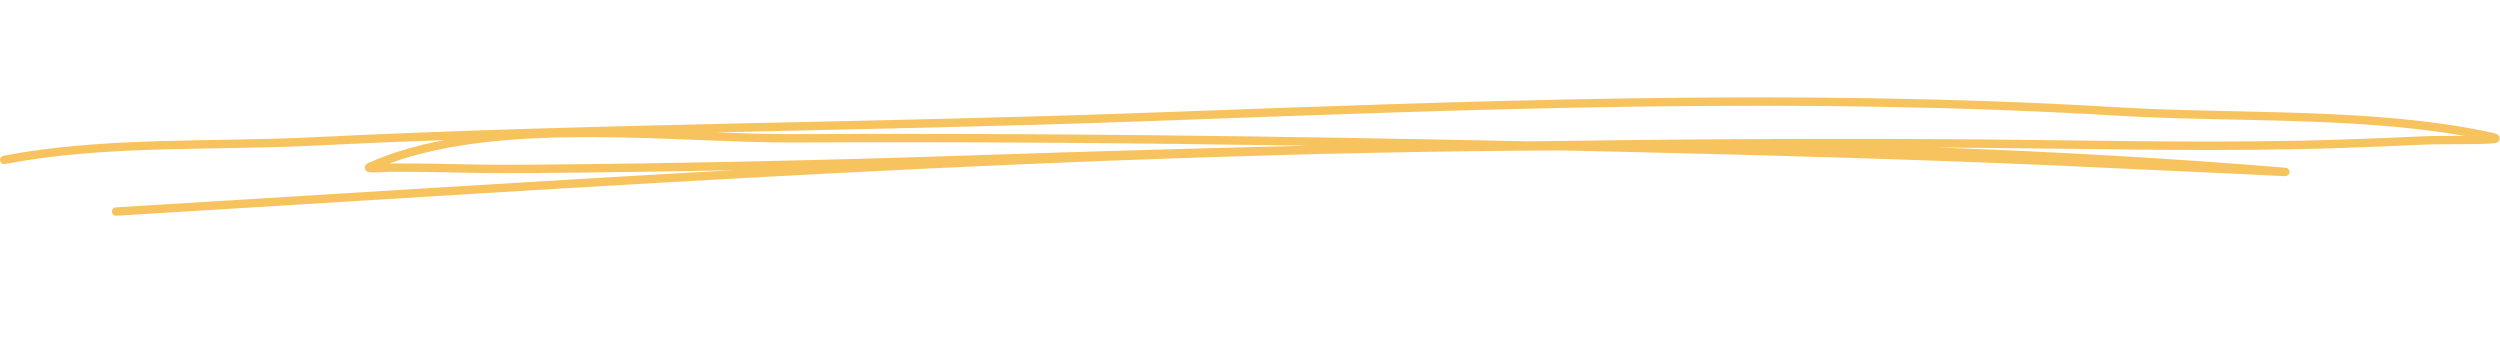 <svg width="215" height="30" viewBox="0 0 215 30" fill="none" xmlns="http://www.w3.org/2000/svg">
<path fill-rule="evenodd" clip-rule="evenodd" d="M38.223 12.045C35.876 12.484 33.673 13.12 31.686 14.012C31.47 14.11 31.404 14.248 31.385 14.307C31.352 14.412 31.365 14.51 31.418 14.602C31.45 14.661 31.503 14.733 31.614 14.779C31.693 14.812 31.896 14.838 32.165 14.831C32.624 14.825 33.332 14.772 33.673 14.772C34.84 14.785 36.007 14.779 37.174 14.798C40.892 14.864 41.541 14.916 46.321 14.877C51.9 14.831 57.493 14.752 63.079 14.634C45.324 15.618 27.595 16.765 9.958 17.834C9.761 17.847 9.611 18.018 9.624 18.214C9.63 18.418 9.807 18.569 10.004 18.555C51.159 16.064 92.767 13.127 134.237 12.936C136.283 12.982 138.322 13.028 140.354 13.074C152.634 13.363 164.921 13.71 177.189 14.248C181.181 14.425 185.174 14.621 189.174 14.805C190.354 14.857 191.541 14.91 192.728 14.962C193.685 15.002 196.15 15.146 196.498 15.152C196.812 15.159 196.891 14.877 196.897 14.864C196.917 14.772 196.904 14.667 196.825 14.569C196.806 14.543 196.753 14.471 196.635 14.438C196.616 14.438 196.524 14.425 196.334 14.405C186.473 13.599 176.585 13.041 166.679 12.687C168.009 12.7 169.34 12.707 170.671 12.72C180.932 12.799 191.22 13.081 201.474 12.72C203.808 12.641 206.149 12.55 208.476 12.438C210.043 12.366 214.076 12.458 214.646 12.287C214.908 12.215 214.967 12.032 214.974 11.94C214.98 11.835 214.961 11.717 214.843 11.612C214.79 11.559 214.626 11.474 214.318 11.409C204.254 9.225 192.478 9.842 182.231 9.232C154.398 7.56 126.664 8.675 98.838 9.691C74.822 10.569 50.805 10.615 26.802 11.809C18.016 12.241 8.955 11.743 0.294 13.395C0.097 13.435 -0.028 13.618 0.005 13.815C0.045 14.012 0.235 14.143 0.431 14.103C9.053 12.458 18.082 12.963 26.834 12.53C30.631 12.34 34.427 12.182 38.223 12.045ZM112.476 12.53C97.769 12.3 83.063 12.182 68.344 12.255C58.247 12.3 43.534 10.379 33.502 14.051C33.575 14.051 33.634 14.051 33.686 14.051C34.853 14.064 36.02 14.051 37.187 14.077C40.898 14.143 41.547 14.195 46.314 14.156C58.502 14.051 70.724 13.789 82.906 13.382C92.773 13.054 102.628 12.759 112.476 12.53ZM211.958 11.684C202.444 10.019 191.659 10.517 182.185 9.953C154.378 8.281 126.664 9.396 98.864 10.412C86.44 10.871 74.022 11.101 61.61 11.383C63.99 11.474 66.266 11.54 68.344 11.533C89.384 11.428 110.417 11.71 131.457 12.156C144.524 11.96 157.591 11.887 170.678 11.992C180.932 12.078 191.2 12.353 201.454 11.999C203.782 11.92 206.116 11.828 208.443 11.717C209.237 11.684 210.673 11.691 211.958 11.684Z" fill="#F7C35F"/>
</svg>
